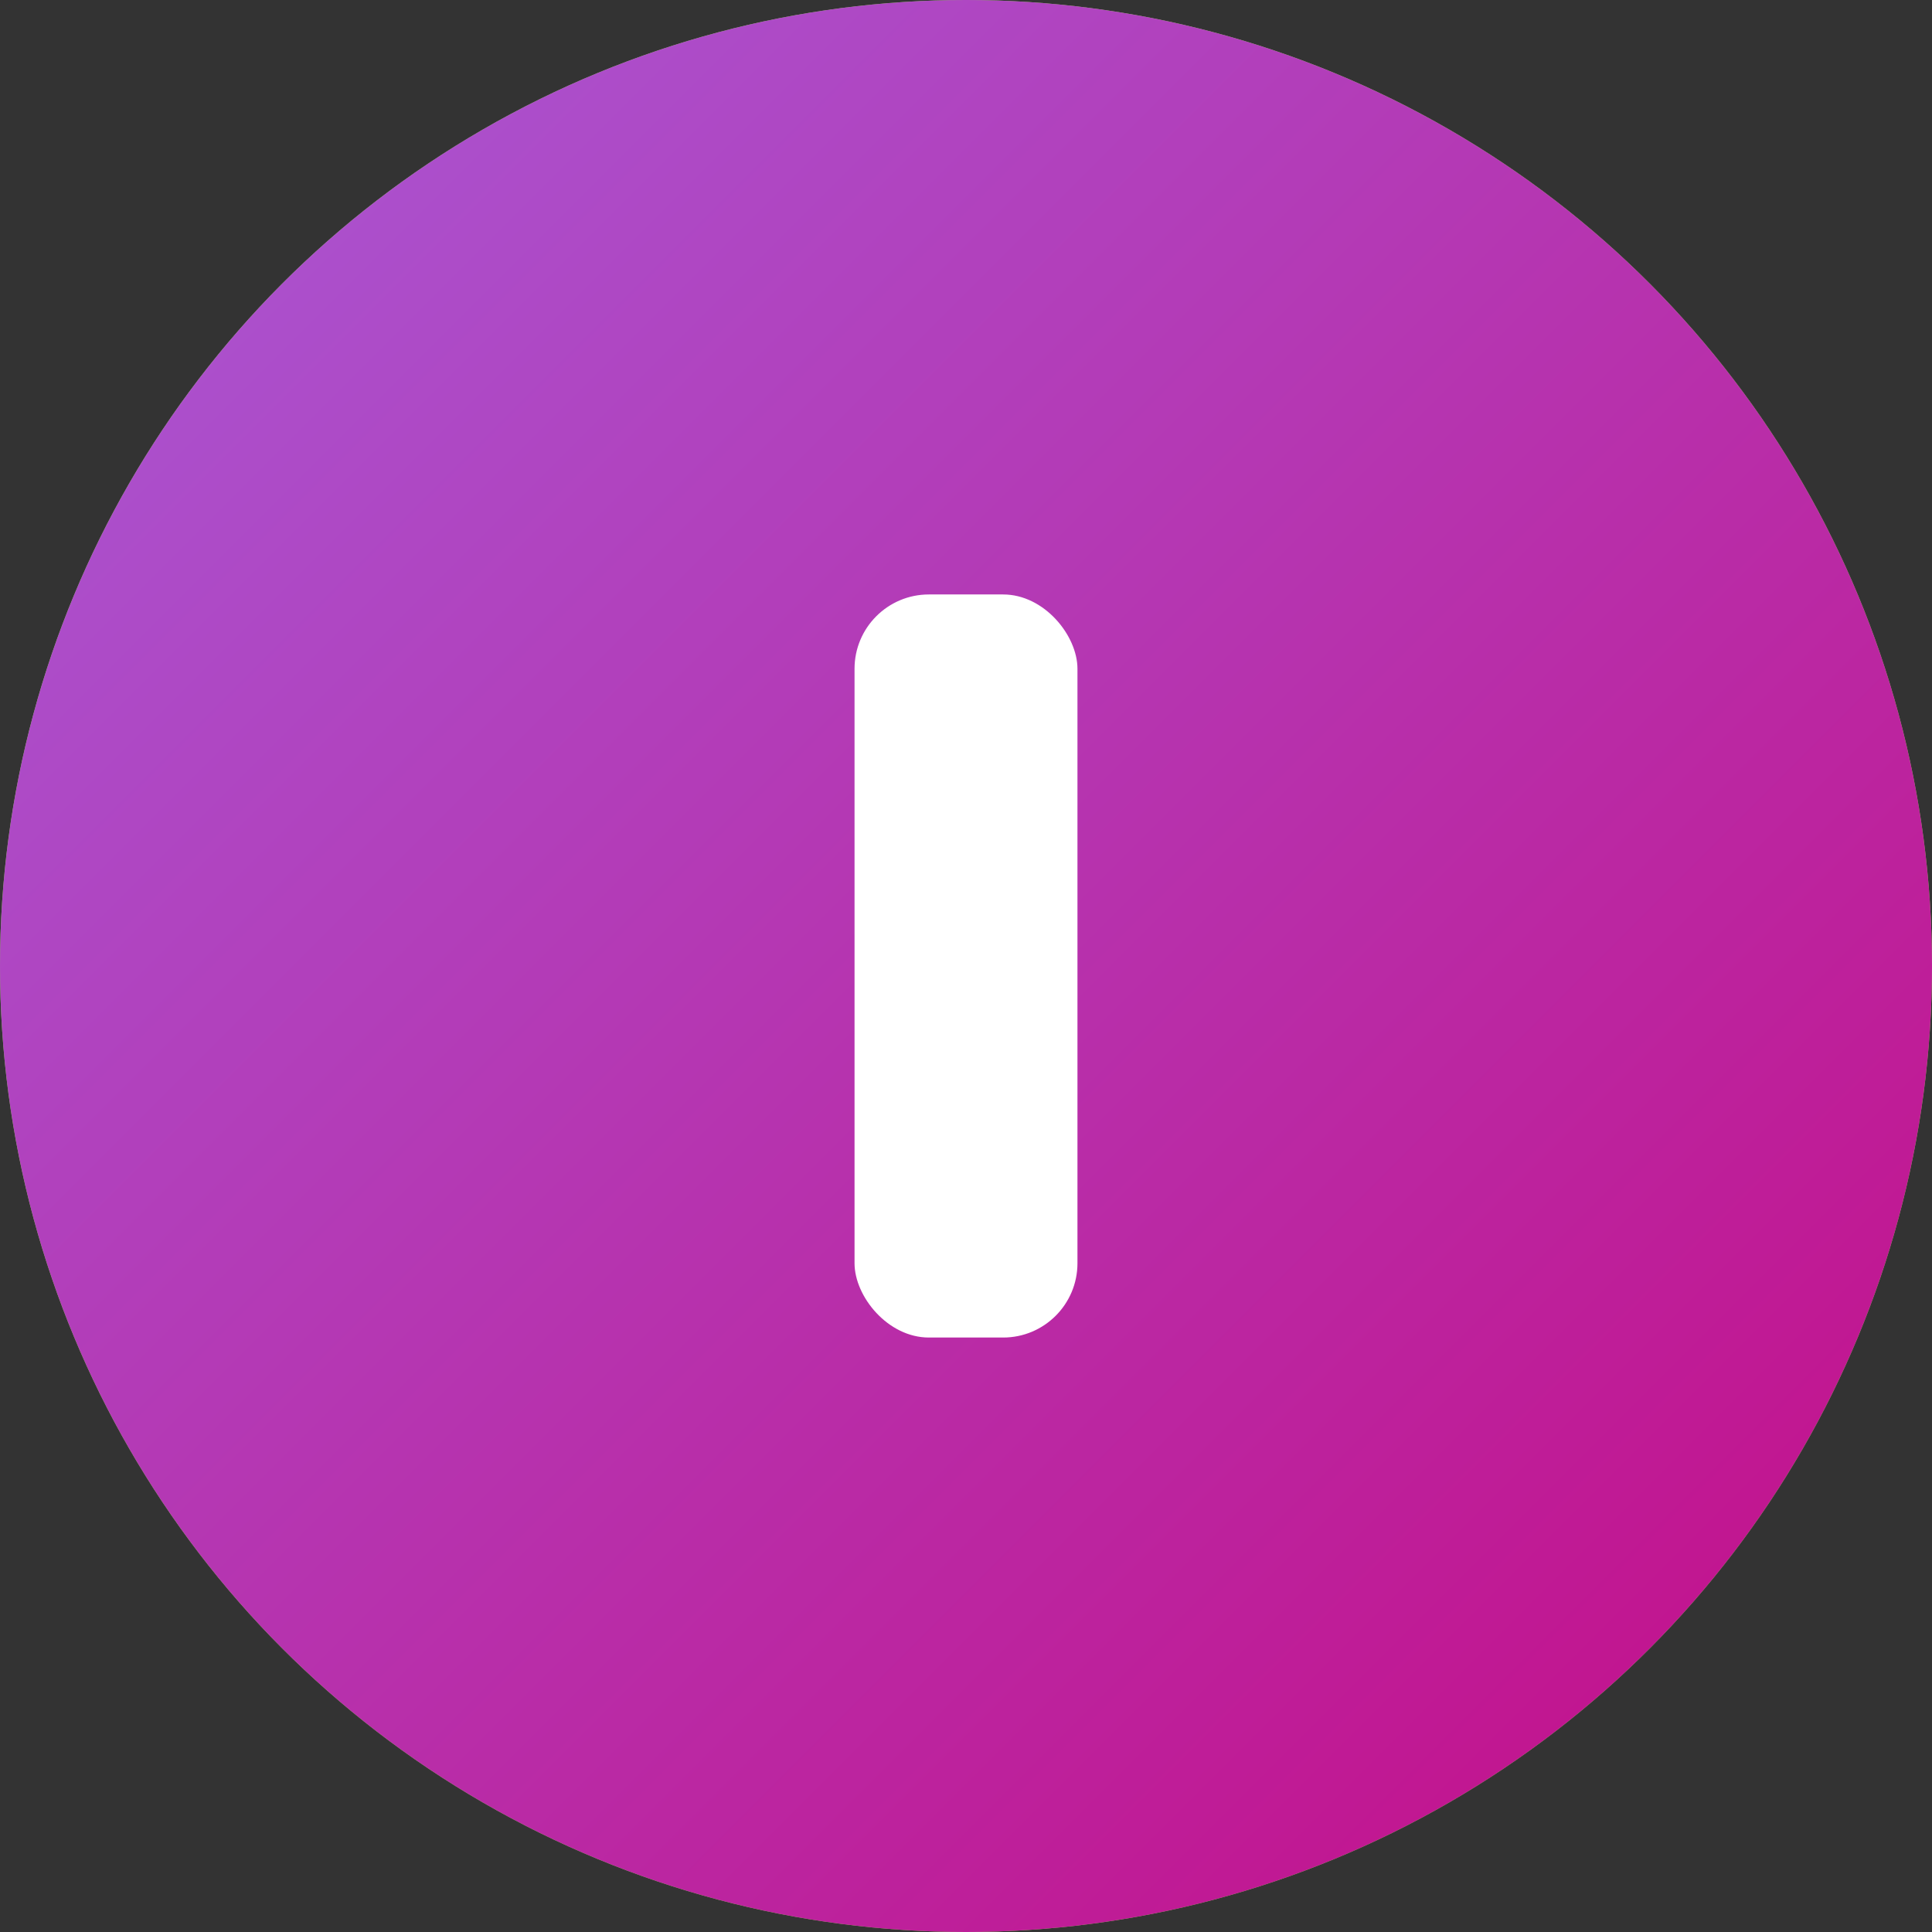 <?xml version="1.0" encoding="UTF-8"?>
<svg width="26px" height="26px" viewBox="0 0 26 26" version="1.1" xmlns="http://www.w3.org/2000/svg" xmlns:xlink="http://www.w3.org/1999/xlink">
    <rect x="0" y="0" width="26" height="26" fill="#333333" stroke="none"/>
    <title>Button / Oval / - / Adult</title>
    <defs>
        <linearGradient x1="0%" y1="0%" x2="100%" y2="100%" id="linearGradient-1">
            <stop stop-color="#A75BD8" offset="0%"></stop>
            <stop stop-color="#C60A84" offset="100%"></stop>
        </linearGradient>
    </defs>
    <g id="Button-/-Oval-/---/-Adult" stroke="none" stroke-width="1" fill="none" fill-rule="evenodd">
        <g id="Button-/-Oval-/--">
            <circle id="Background" fill="#91D851" cx="13" cy="13" r="13"></circle>
            <circle id="Border" fill="url(#linearGradient-1)" cx="13" cy="13" r="13"></circle>
            <rect id="Combined-Shape" fill="#FFFFFF" x="11.5" y="8" width="3" height="10" rx="1"></rect>
        </g>
    </g>
</svg>